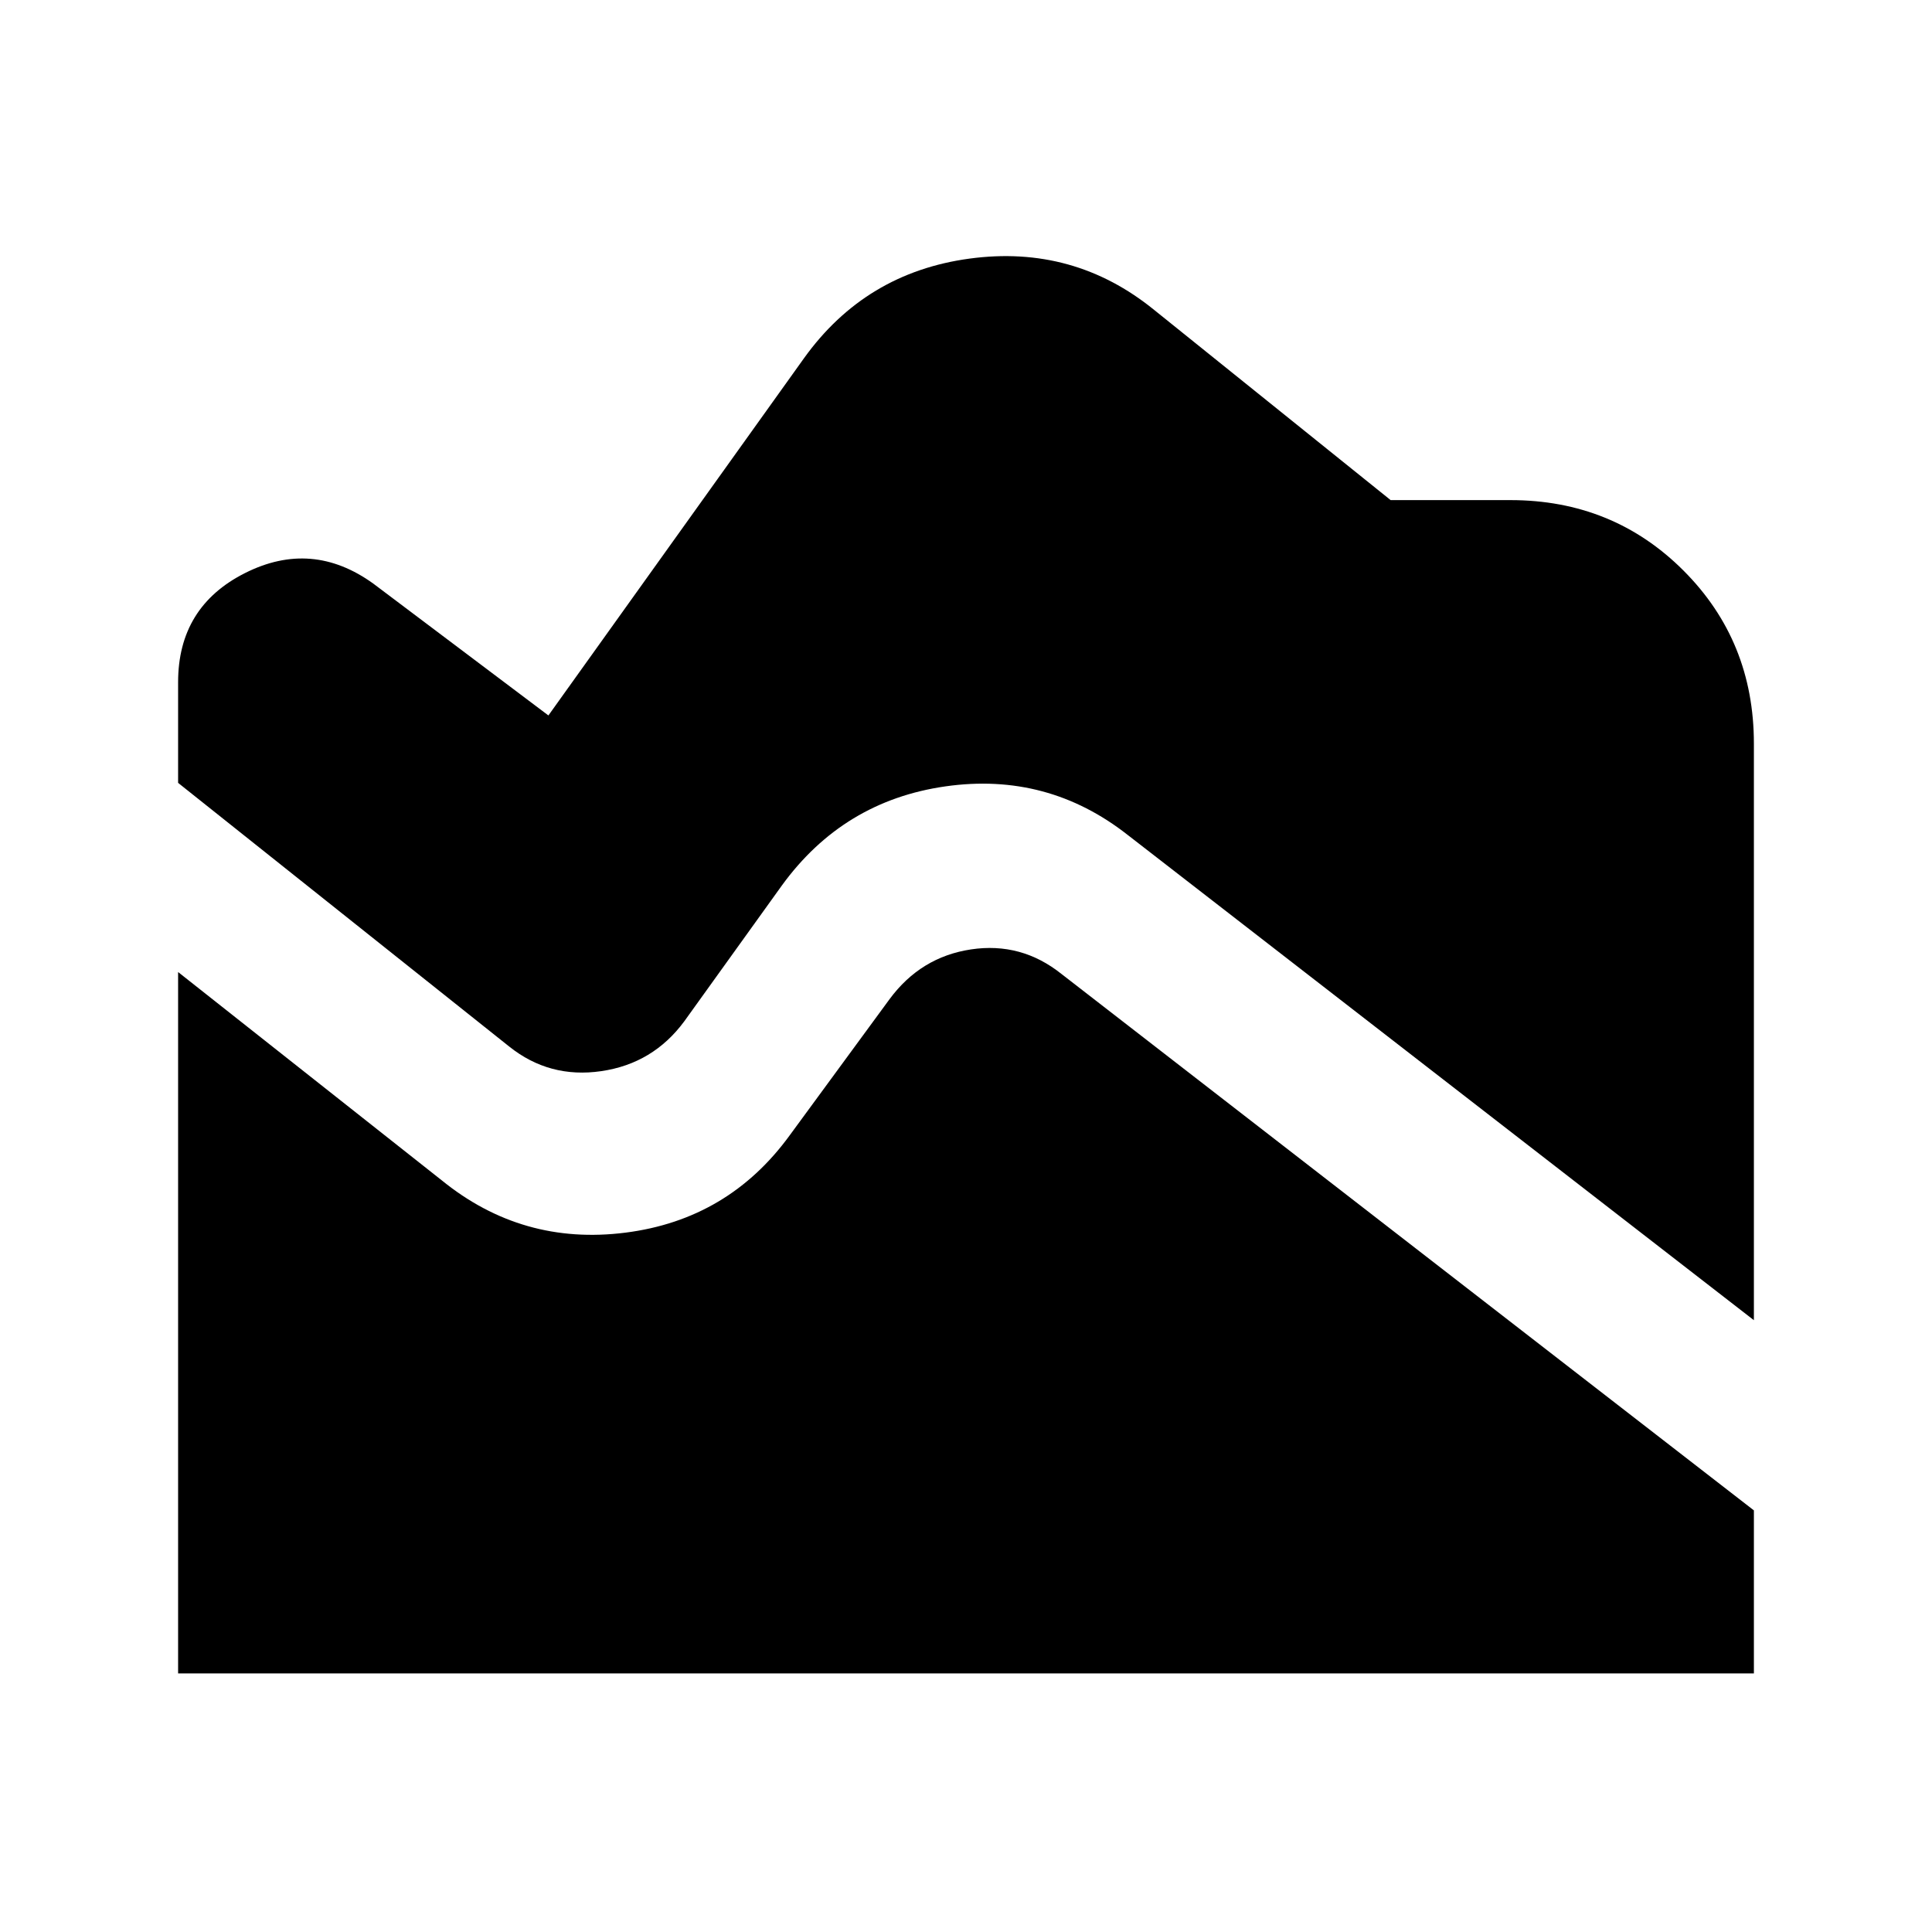 <svg xmlns="http://www.w3.org/2000/svg" height="24" viewBox="0 -960 960 960" width="24"><path d="m871.5-304-311-241q-40-31.5-90.75-24.25T388.5-520L340-452.5q-15.5 21-41.25 24.75T253-440L88.5-571v-50q0-37.5 33.25-54.25T185.5-670l87 65.5 127-177.5q30.5-42.5 82.25-49.5T573.5-806L691-711.5h59.5q51 0 86 35t35 86V-304Zm-783 175.5V-477l131 103.5q40 32.5 91.25 26T392.5-396l49.5-67.5q15.5-21 40.5-24.75t45 12.25l344 266.5v81h-783Z"/></svg>